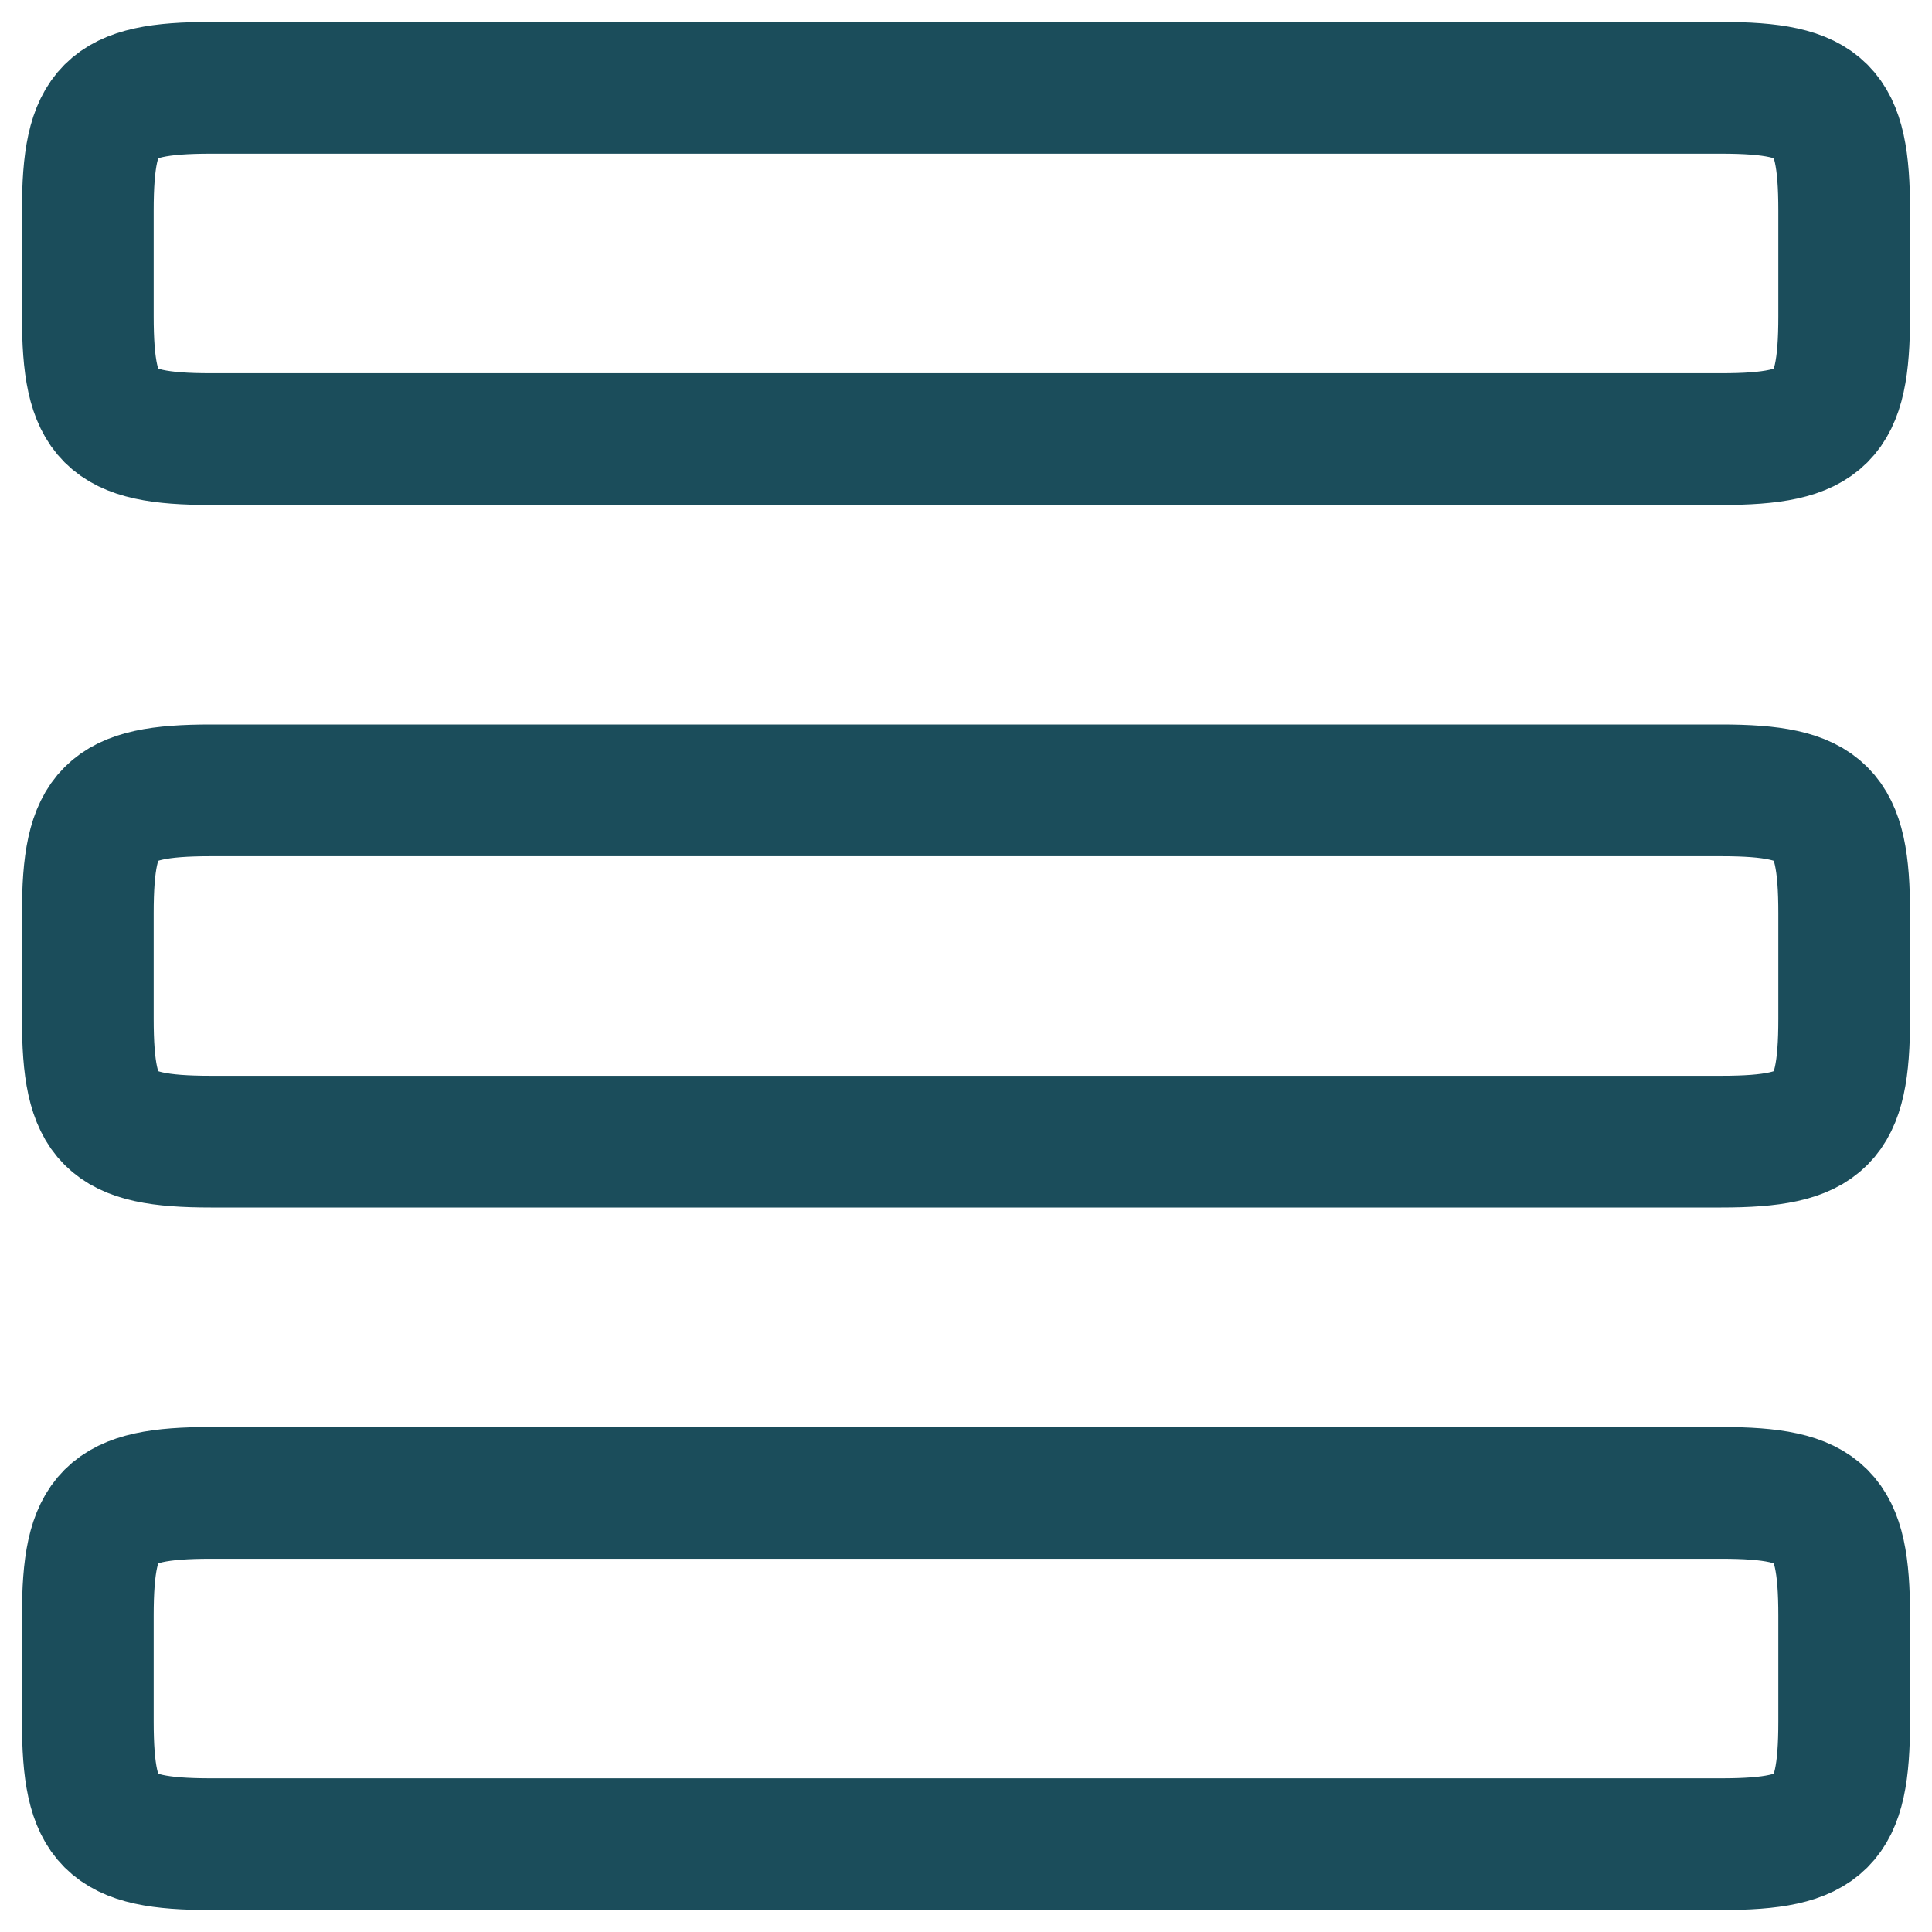 <svg width="22" height="22" viewBox="0 0 22 22" fill="none" xmlns="http://www.w3.org/2000/svg">
<path d="M1 10.4C1 9.242 1.242 9 2.4 9H19.6C20.758 9 21 9.242 21 10.4V11.6C21 12.758 20.758 13 19.6 13H2.4C1.242 13 1 12.758 1 11.6V10.4Z" stroke="#1B4D5B" stroke-width="1.5" stroke-linecap="round"/>
<path d="M1 2.4C1 1.242 1.242 1 2.4 1H19.6C20.758 1 21 1.242 21 2.4V3.6C21 4.758 20.758 5 19.6 5H2.4C1.242 5 1 4.758 1 3.6V2.4Z" stroke="#1B4D5B" stroke-width="1.5" stroke-linecap="round"/>
<path d="M1 18.4C1 17.242 1.242 17 2.4 17H19.6C20.758 17 21 17.242 21 18.4V19.6C21 20.758 20.758 21 19.6 21H2.4C1.242 21 1 20.758 1 19.6V18.4Z" stroke="#1B4D5B" stroke-width="1.5" stroke-linecap="round"/>
</svg>
